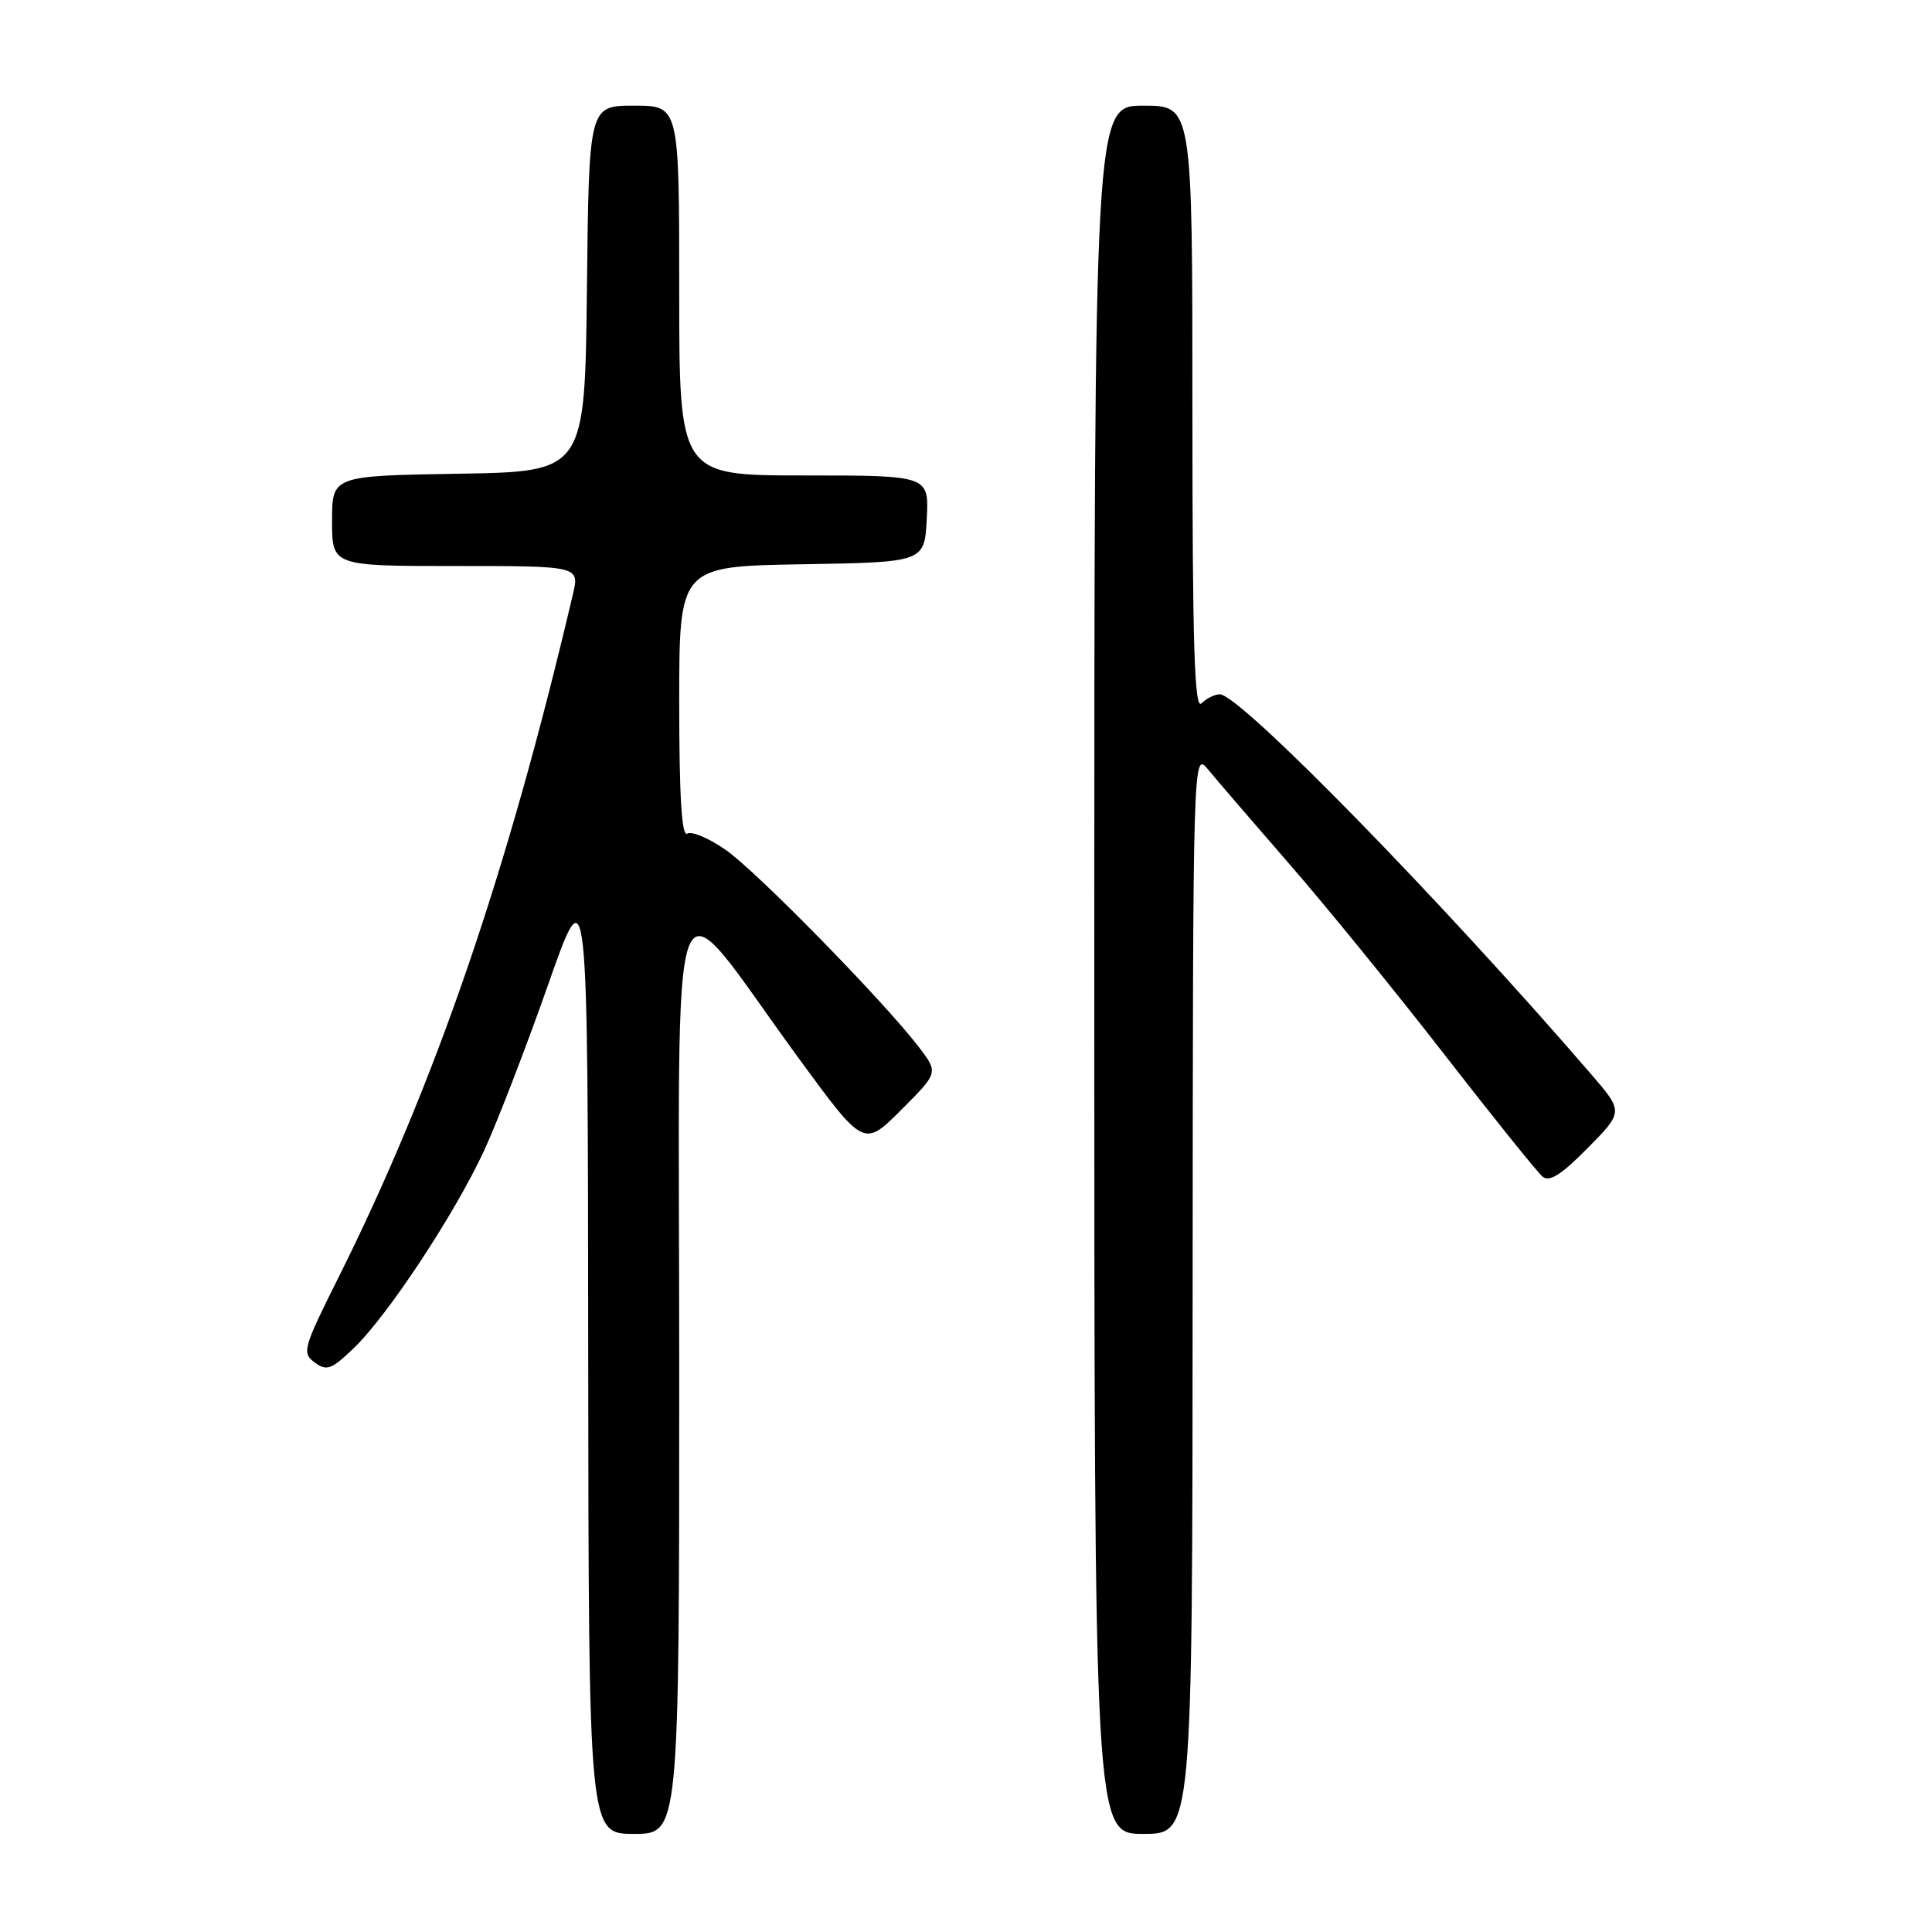 <?xml version="1.0" encoding="UTF-8" standalone="no"?>
<!DOCTYPE svg PUBLIC "-//W3C//DTD SVG 1.1//EN" "http://www.w3.org/Graphics/SVG/1.1/DTD/svg11.dtd" >
<svg xmlns="http://www.w3.org/2000/svg" xmlns:xlink="http://www.w3.org/1999/xlink" version="1.1" viewBox="0 0 256 256">
 <g >
 <path fill="currentColor"
d=" M 90.00 181.41 C 90.00 111.17 88.13 116.04 105.82 140.21 C 114.46 152.02 114.46 152.02 119.40 147.08 C 124.34 142.14 124.34 142.14 121.79 138.79 C 117.16 132.72 100.23 115.43 96.14 112.60 C 93.93 111.06 91.64 110.10 91.06 110.46 C 90.33 110.91 90.00 105.52 90.00 93.08 C 90.00 75.05 90.00 75.05 106.25 74.77 C 122.50 74.50 122.50 74.50 122.80 68.75 C 123.10 63.00 123.10 63.00 106.55 63.00 C 90.00 63.00 90.00 63.00 90.00 38.50 C 90.00 14.00 90.00 14.00 84.02 14.00 C 78.04 14.00 78.04 14.00 77.77 38.25 C 77.50 62.50 77.50 62.50 60.75 62.77 C 44.00 63.05 44.00 63.05 44.00 69.02 C 44.00 75.00 44.00 75.00 60.39 75.00 C 76.79 75.00 76.79 75.00 75.91 78.75 C 67.22 115.78 57.65 143.65 44.81 169.35 C 40.17 178.63 39.99 179.27 41.69 180.53 C 43.28 181.71 43.91 181.48 46.83 178.68 C 51.35 174.37 60.29 160.81 64.18 152.39 C 65.92 148.60 69.72 138.75 72.62 130.50 C 77.89 115.50 77.89 115.50 77.94 179.25 C 78.00 243.00 78.00 243.00 84.00 243.00 C 90.00 243.00 90.00 243.00 90.00 181.41 Z  M 158.03 171.25 C 158.07 99.50 158.07 99.50 160.11 102.00 C 161.24 103.38 166.08 109.00 170.86 114.50 C 175.65 120.00 184.88 131.34 191.36 139.69 C 197.85 148.05 203.72 155.35 204.40 155.91 C 205.30 156.67 206.90 155.65 210.38 152.12 C 215.12 147.31 215.12 147.31 210.81 142.31 C 190.86 119.18 164.29 92.00 161.63 92.00 C 160.96 92.00 159.86 92.54 159.20 93.20 C 158.27 94.13 158.00 85.47 158.00 54.20 C 158.00 14.00 158.00 14.00 151.50 14.00 C 145.00 14.00 145.00 14.00 145.00 128.50 C 145.00 243.00 145.00 243.00 151.50 243.00 C 158.00 243.00 158.00 243.00 158.03 171.25 Z "/>
</g>
</svg>